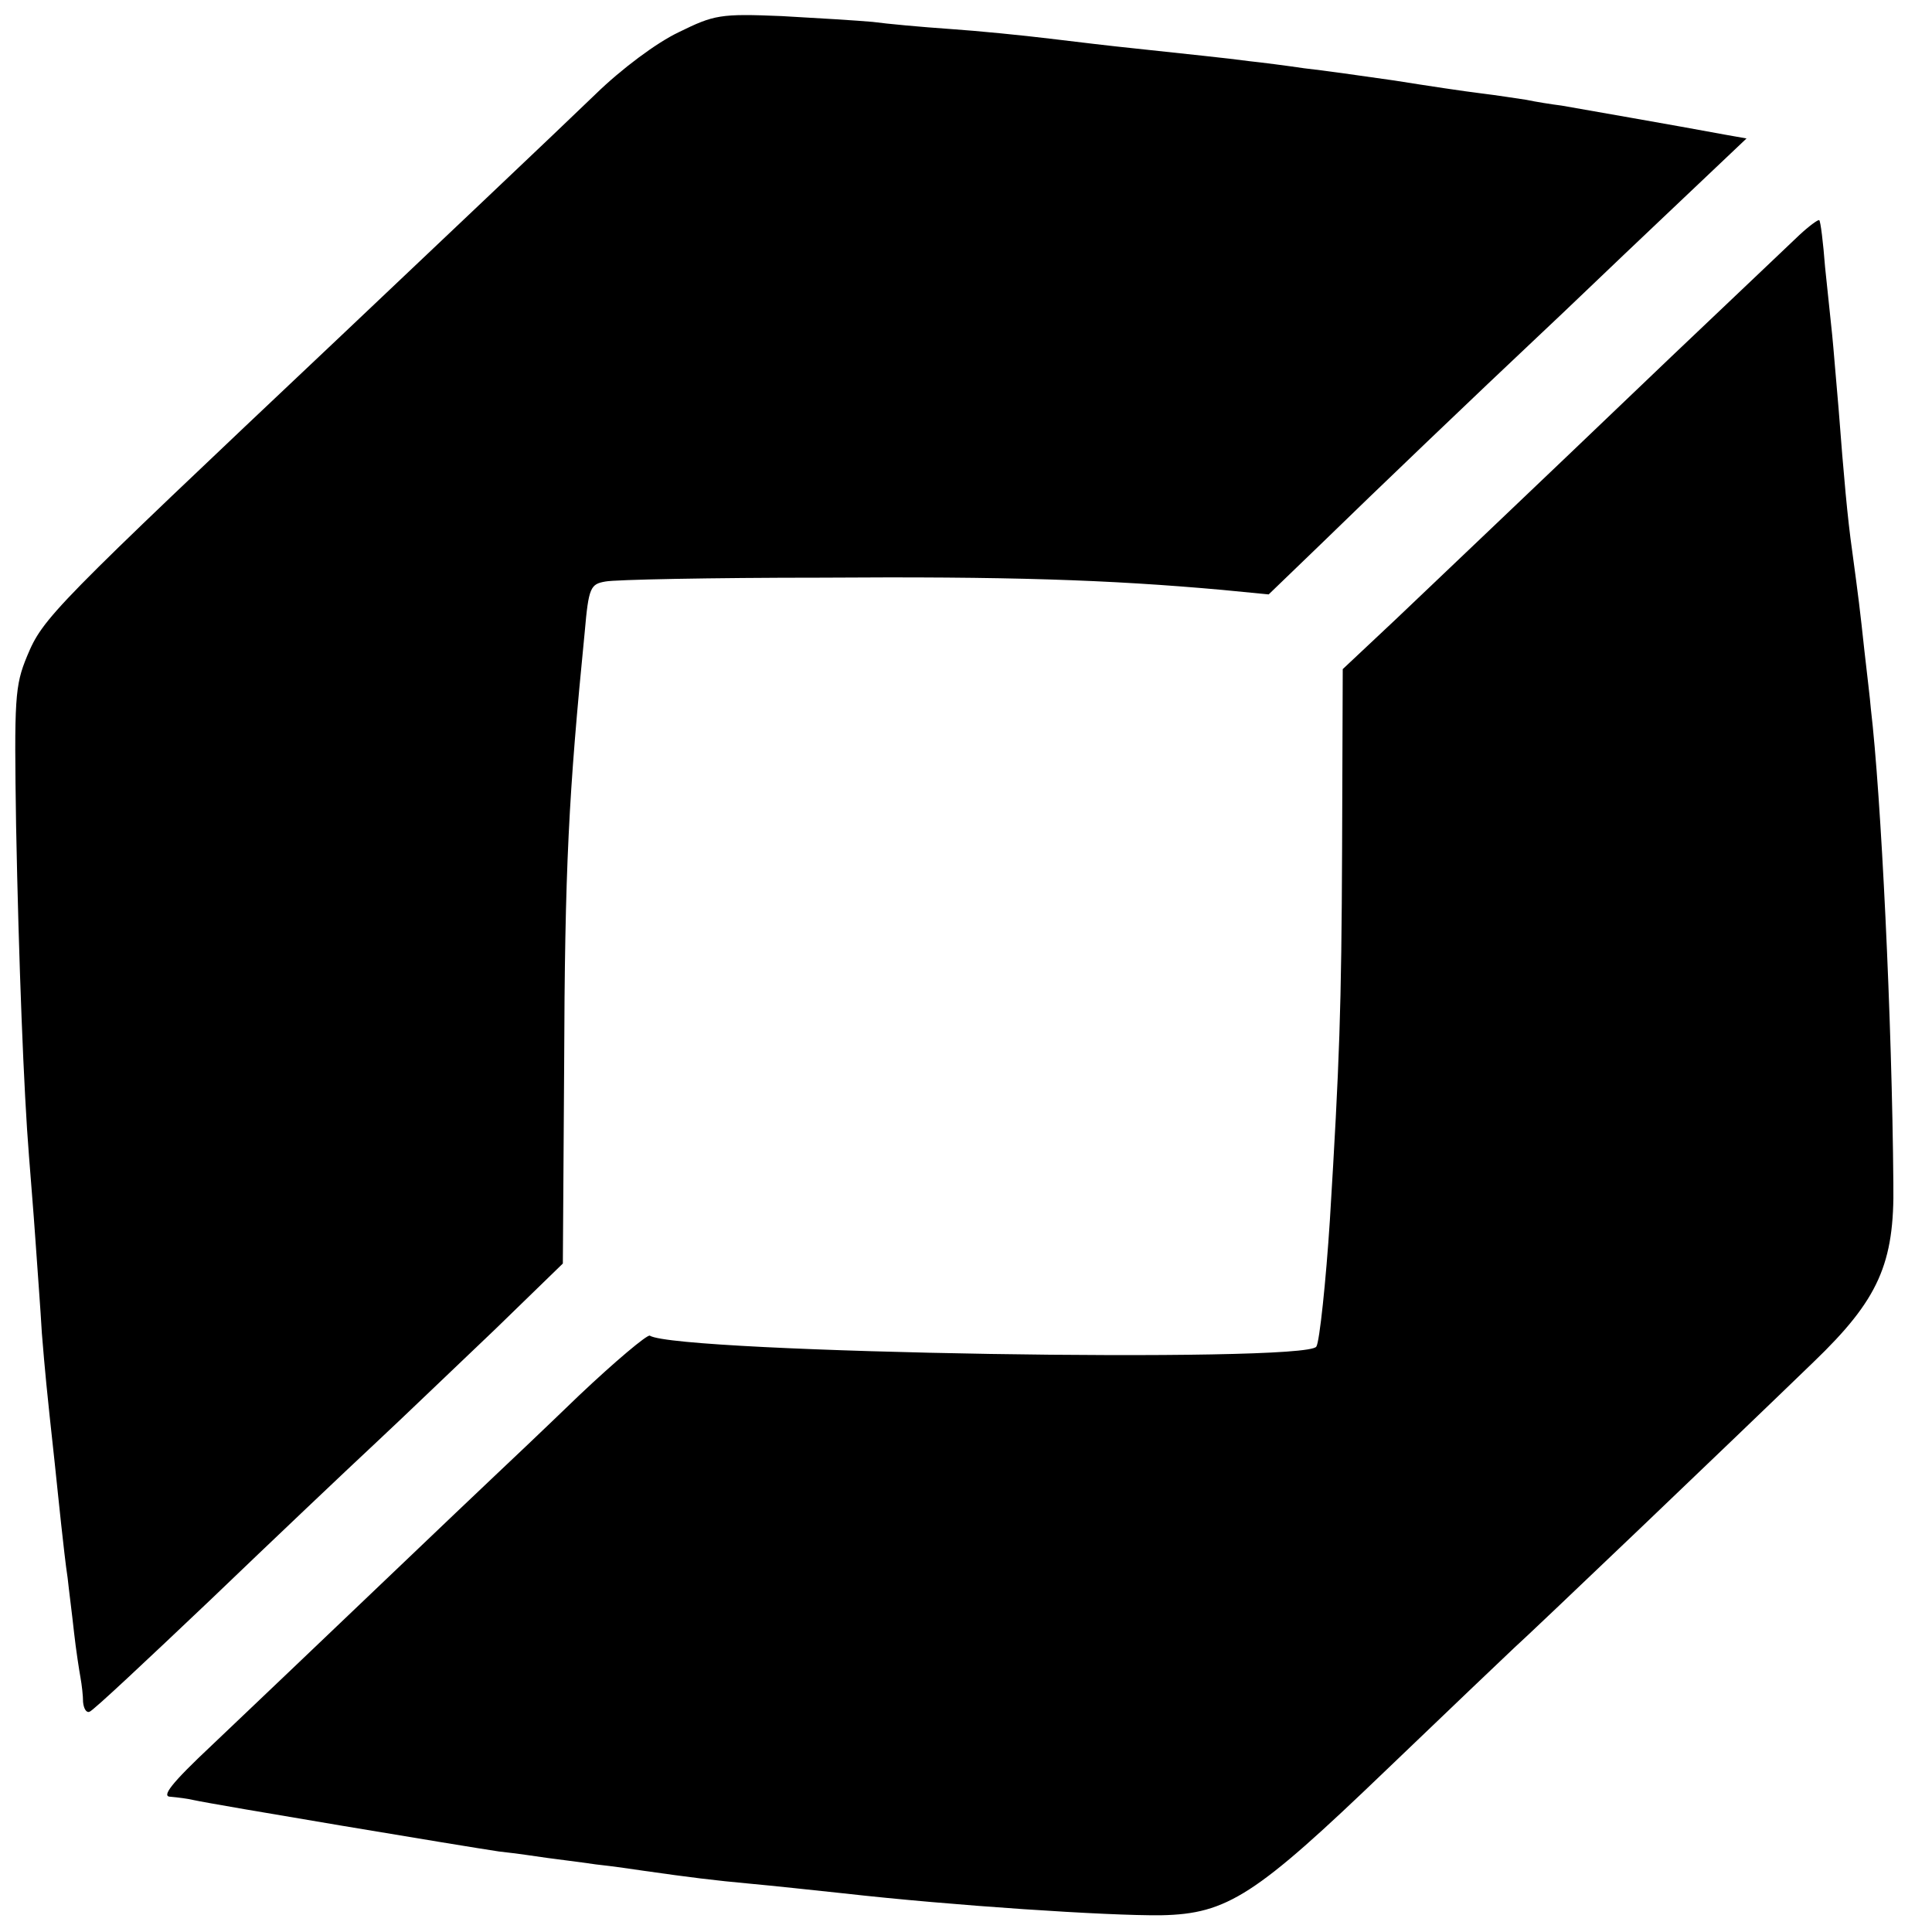 <?xml version="1.0" standalone="no"?>
<!DOCTYPE svg PUBLIC "-//W3C//DTD SVG 20010904//EN"
 "http://www.w3.org/TR/2001/REC-SVG-20010904/DTD/svg10.dtd">
<svg version="1.0" xmlns="http://www.w3.org/2000/svg"
 width="300pt" height="300pt" viewBox="0 0 300 300"
 preserveAspectRatio="xMidYMid meet">
<g transform="translate(0,300) scale(0.1,-0.1)"
fill="#000000" stroke="none">
<path d="M1054 2950 c-34 -16 -89 -57 -129 -96 -61 -59 -261 -248 -395 -375
-450 -425 -463 -438 -488 -498 -19 -46 -20 -65 -17 -263 4 -209 12 -415 20
-513 2 -27 7 -86 10 -130 3 -44 8 -109 10 -145 5 -61 7 -83 20 -202 3 -27 7
-69 10 -95 3 -27 7 -64 10 -83 2 -19 7 -57 10 -85 3 -27 8 -59 10 -70 2 -11 4
-28 4 -38 1 -10 5 -17 10 -15 5 1 89 80 187 173 98 94 214 204 258 245 44 41
127 121 185 176 l105 102 2 303 c1 314 7 425 32 678 6 69 9 74 32 78 14 3 165
6 335 6 289 2 445 -3 623 -19 l72 -7 83 80 c80 78 241 232 342 327 28 26 110
105 183 174 l134 127 -34 6 c-75 14 -225 40 -253 45 -16 2 -41 6 -55 9 -14 2
-45 7 -70 10 -25 3 -85 12 -135 20 -49 7 -112 16 -140 19 -27 4 -66 9 -85 11
-37 5 -88 10 -180 20 -30 3 -89 10 -130 15 -41 5 -111 12 -155 15 -44 3 -98 8
-120 11 -22 2 -86 6 -141 9 -96 4 -105 2 -160 -25z"/>
<path d="M2794 2635 c-16 -15 -105 -100 -199 -189 -254 -243 -339 -323 -428
-408 l-82 -77 -1 -278 c-1 -250 -4 -332 -19 -578 -6 -93 -16 -189 -21 -196
-15 -26 -992 -10 -1035 17 -4 2 -54 -40 -110 -93 -56 -54 -114 -109 -129 -123
-29 -27 -303 -289 -440 -419 -65 -61 -80 -81 -65 -81 11 -1 27 -3 35 -5 31 -7
427 -73 475 -80 28 -3 61 -8 75 -10 14 -2 48 -6 75 -10 28 -3 61 -8 75 -10 70
-10 110 -15 165 -20 33 -3 98 -10 145 -15 168 -19 411 -35 493 -34 103 2 147
31 349 225 95 91 185 177 199 190 28 25 340 323 465 444 101 97 126 153 124
277 -2 253 -19 603 -35 738 -1 14 -6 54 -10 90 -7 65 -9 81 -19 155 -7 49 -13
115 -21 220 -4 44 -8 96 -10 115 -2 19 -7 67 -11 105 -3 39 -7 71 -9 73 -1 2
-16 -9 -31 -23z"/>
</g>
</svg>
